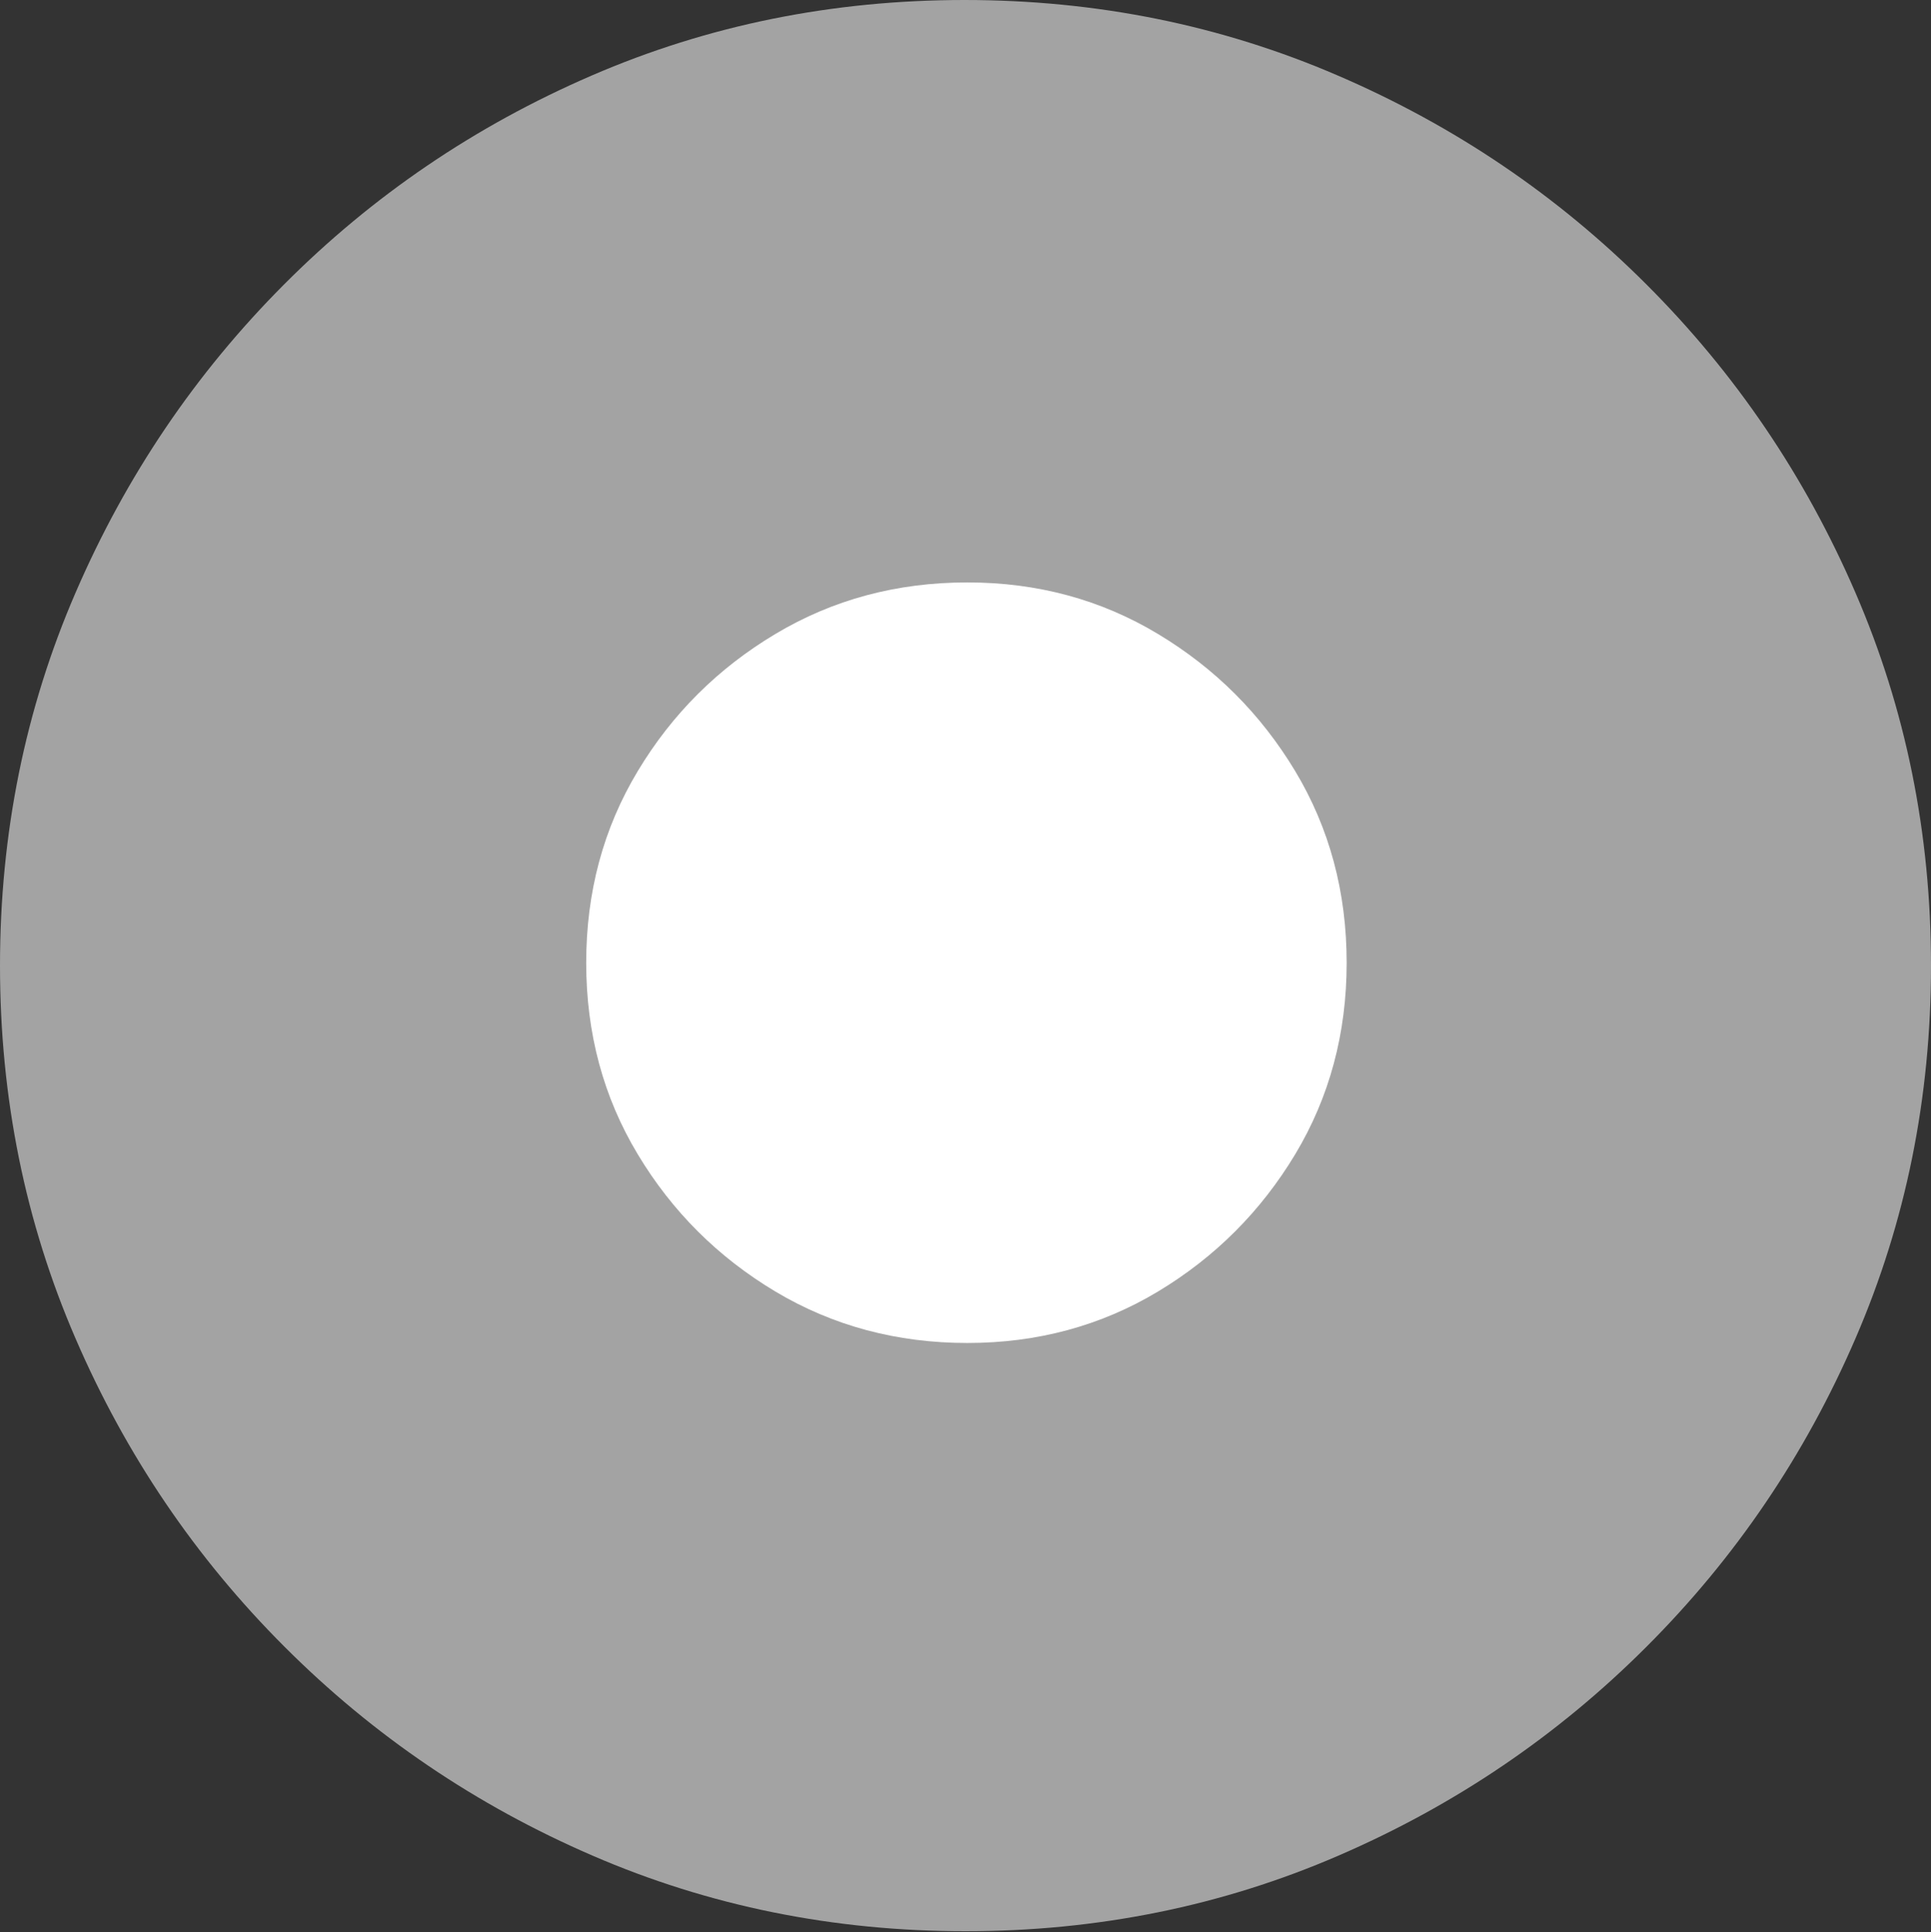 <svg width="19.59" height="19.6">
       <rect width="100%" height="100%" fill="#333333" stroke="none"/>
       <g>
              <rect height="19.6" opacity="0" width="19.59" x="0" y="0" />
              <path d="M9.795 19.59Q11.807 19.59 13.579 18.823Q15.352 18.057 16.704 16.704Q18.057 15.352 18.823 13.579Q19.59 11.807 19.59 9.795Q19.59 7.783 18.823 6.011Q18.057 4.238 16.704 2.886Q15.352 1.533 13.574 0.767Q11.797 0 9.785 0Q7.773 0 6.001 0.767Q4.229 1.533 2.881 2.886Q1.533 4.238 0.767 6.011Q0 7.783 0 9.795Q0 11.807 0.767 13.579Q1.533 15.352 2.886 16.704Q4.238 18.057 6.011 18.823Q7.783 19.59 9.795 19.59Z"
                     fill="rgba(255,255,255,0.55)" />
              <path d="M9.814 13.623Q8.74 13.623 7.866 13.101Q6.992 12.578 6.47 11.709Q5.947 10.84 5.947 9.766Q5.947 8.691 6.47 7.822Q6.992 6.953 7.866 6.431Q8.74 5.908 9.814 5.908Q10.879 5.908 11.748 6.431Q12.617 6.953 13.14 7.822Q13.662 8.691 13.662 9.766Q13.662 10.84 13.14 11.709Q12.617 12.578 11.748 13.101Q10.879 13.623 9.814 13.623Z"
                     fill="#ffffff" />
       </g>
</svg>